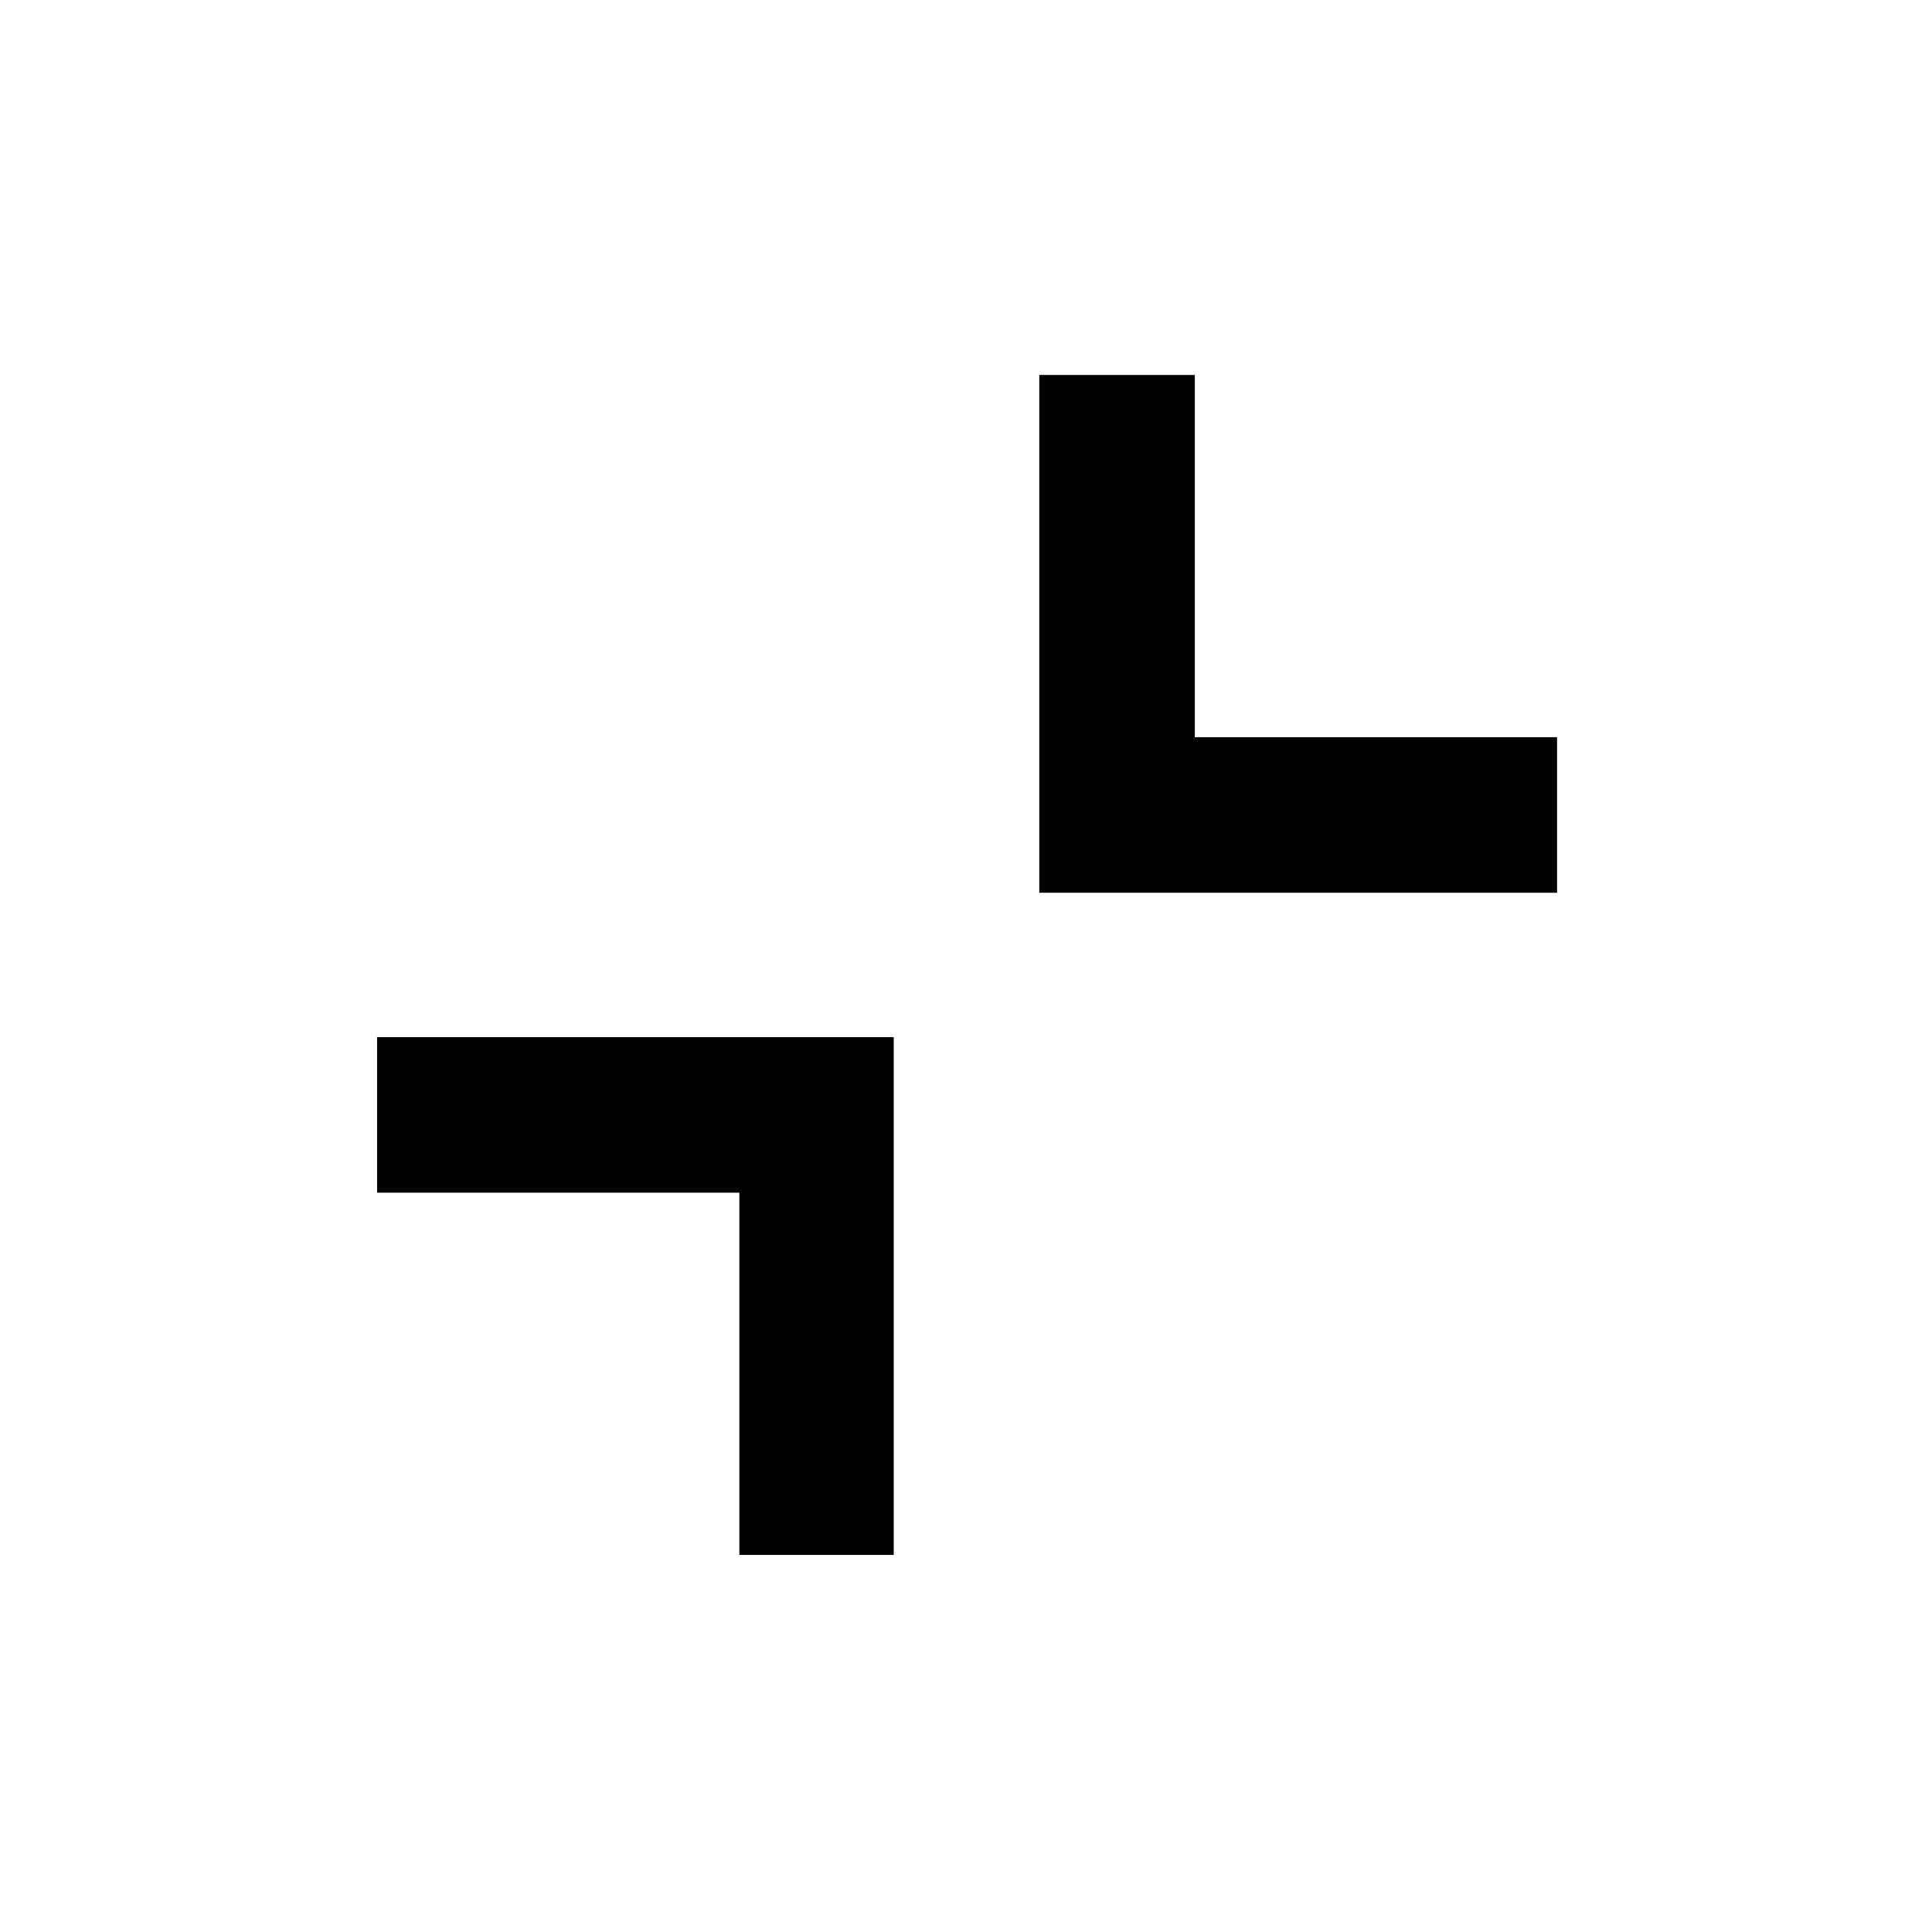 <svg xmlns="http://www.w3.org/2000/svg" height="48" viewBox="0 -960 960 960" width="48"><path d="M444.087-444.652v257.283h-76.718v-180h-180v-77.283h256.718Zm149.609-329.044v180h180v77.283H516.413v-257.283h77.283Z"/></svg>